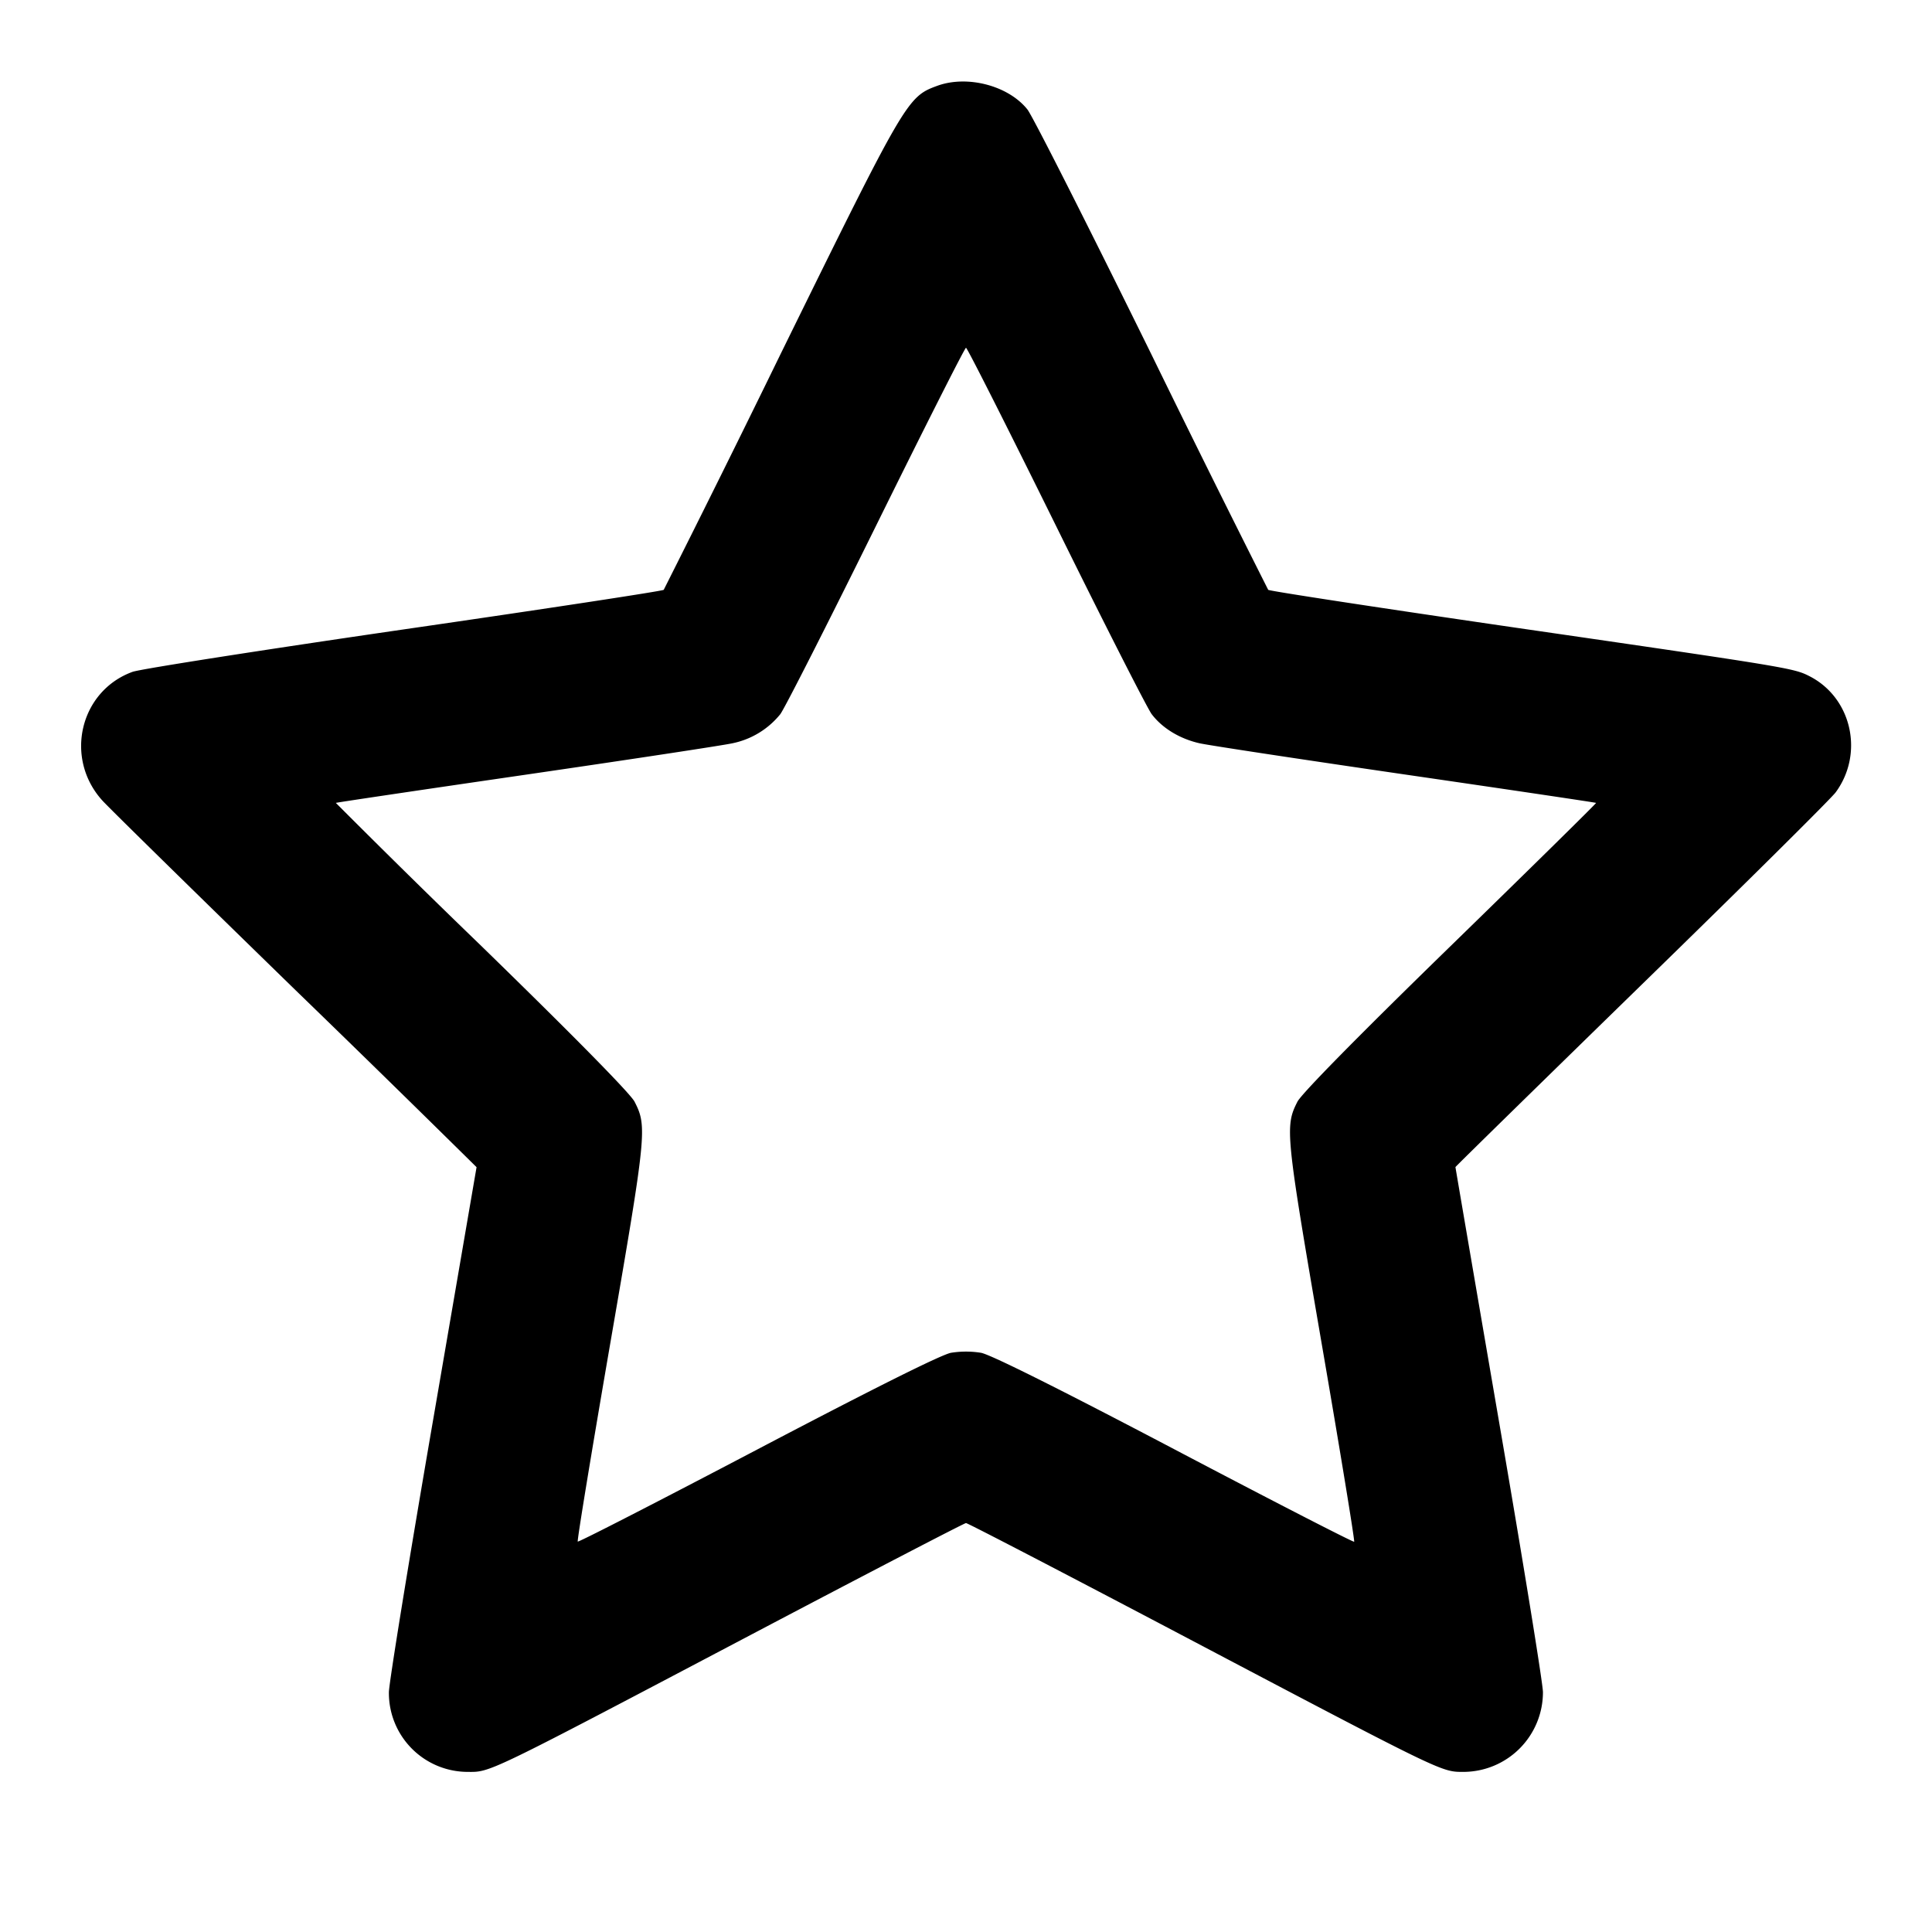 <svg xmlns="http://www.w3.org/2000/svg" width="24" height="24" fill="none" stroke="currentColor" stroke-width="2" stroke-linecap="round" stroke-linejoin="round"><path d="M11.643 1.066c-.373.137-.391.169-1.938 3.315a259.333 259.333 0 0 1-1.46 2.946c-.014.015-1.465.236-3.225.491-1.76.256-3.278.493-3.374.528-.655.239-.851 1.072-.375 1.598.082.091 1.162 1.15 2.399 2.355a333.497 333.497 0 0 1 2.25 2.2l-.544 3.165c-.299 1.736-.544 3.247-.545 3.357a.98.98 0 0 0 .975.99c.289.002.215.039 3.526-1.705 1.447-.762 2.648-1.386 2.668-1.386.021 0 1.222.624 2.669 1.386 3.271 1.723 3.234 1.705 3.51 1.705a.99.99 0 0 0 .988-.991c-.001-.11-.246-1.62-.545-3.356-.298-1.735-.542-3.16-.542-3.166 0-.006 1.04-1.024 2.31-2.263 1.271-1.238 2.357-2.315 2.414-2.393.354-.483.199-1.173-.324-1.441-.198-.101-.244-.109-3.64-.602-1.683-.245-3.072-.457-3.086-.472A259.96 259.96 0 0 1 14.302 4.4c-.785-1.595-1.477-2.963-1.539-3.04-.237-.297-.747-.43-1.12-.294m1.474 5.464c.599 1.215 1.135 2.269 1.19 2.342.132.174.348.305.593.361.11.025 1.262.2 2.559.389 1.298.189 2.363.347 2.368.352.005.005-.809.806-1.81 1.781-1.149 1.119-1.849 1.831-1.9 1.931-.156.307-.148.39.299 2.991.233 1.352.415 2.465.406 2.475-.01.009-1.014-.507-2.233-1.148-1.437-.755-2.281-1.176-2.402-1.199a1.173 1.173 0 0 0-.374 0c-.121.023-.966.445-2.402 1.199-1.219.64-2.224 1.156-2.234 1.146-.01-.009.173-1.123.406-2.474.449-2.601.457-2.683.3-2.99-.051-.1-.751-.812-1.9-1.931a136.408 136.408 0 0 1-1.811-1.781c.005-.005 1.071-.163 2.369-.352 1.297-.189 2.449-.364 2.559-.389a1.03 1.03 0 0 0 .593-.361c.055-.073.59-1.127 1.19-2.342S11.985 4.32 12 4.32c.015 0 .517.995 1.117 2.21" fill="#000" fill-rule="evenodd" stroke="none"/></svg>